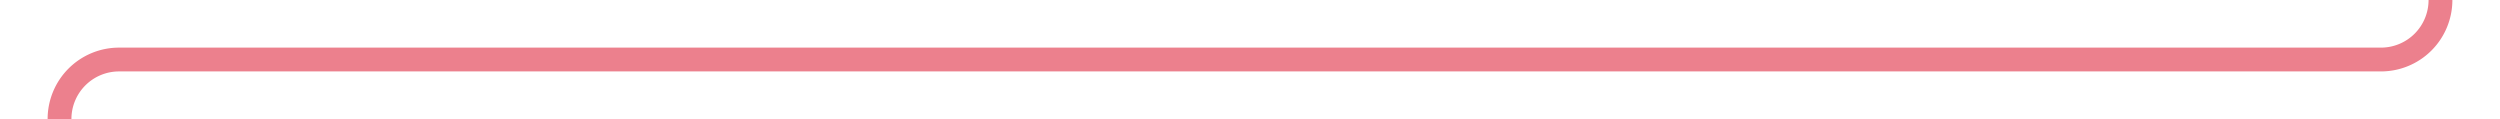 ﻿<?xml version="1.0" encoding="utf-8"?>
<svg version="1.1" xmlns:xlink="http://www.w3.org/1999/xlink" width="210px" height="10px" preserveAspectRatio="xMinYMid meet" viewBox="235 916  210 8" xmlns="http://www.w3.org/2000/svg">
  <path d="M 425 560  L 435 560  A 5 5 0 0 1 440 565 L 440 915  A 5 5 0 0 1 435 920 L 245 920  A 5 5 0 0 0 240 925 L 240 934  " stroke-width="2" stroke="#ec808d" fill="none" />
  <path d="M 426.5 556.5  A 3.5 3.5 0 0 0 423 560 A 3.5 3.5 0 0 0 426.5 563.5 A 3.5 3.5 0 0 0 430 560 A 3.5 3.5 0 0 0 426.5 556.5 Z M 232 926.6  L 240 936  L 248 926.6  L 240 930.2  L 232 926.6  Z " fill-rule="nonzero" fill="#ec808d" stroke="none" />
</svg>